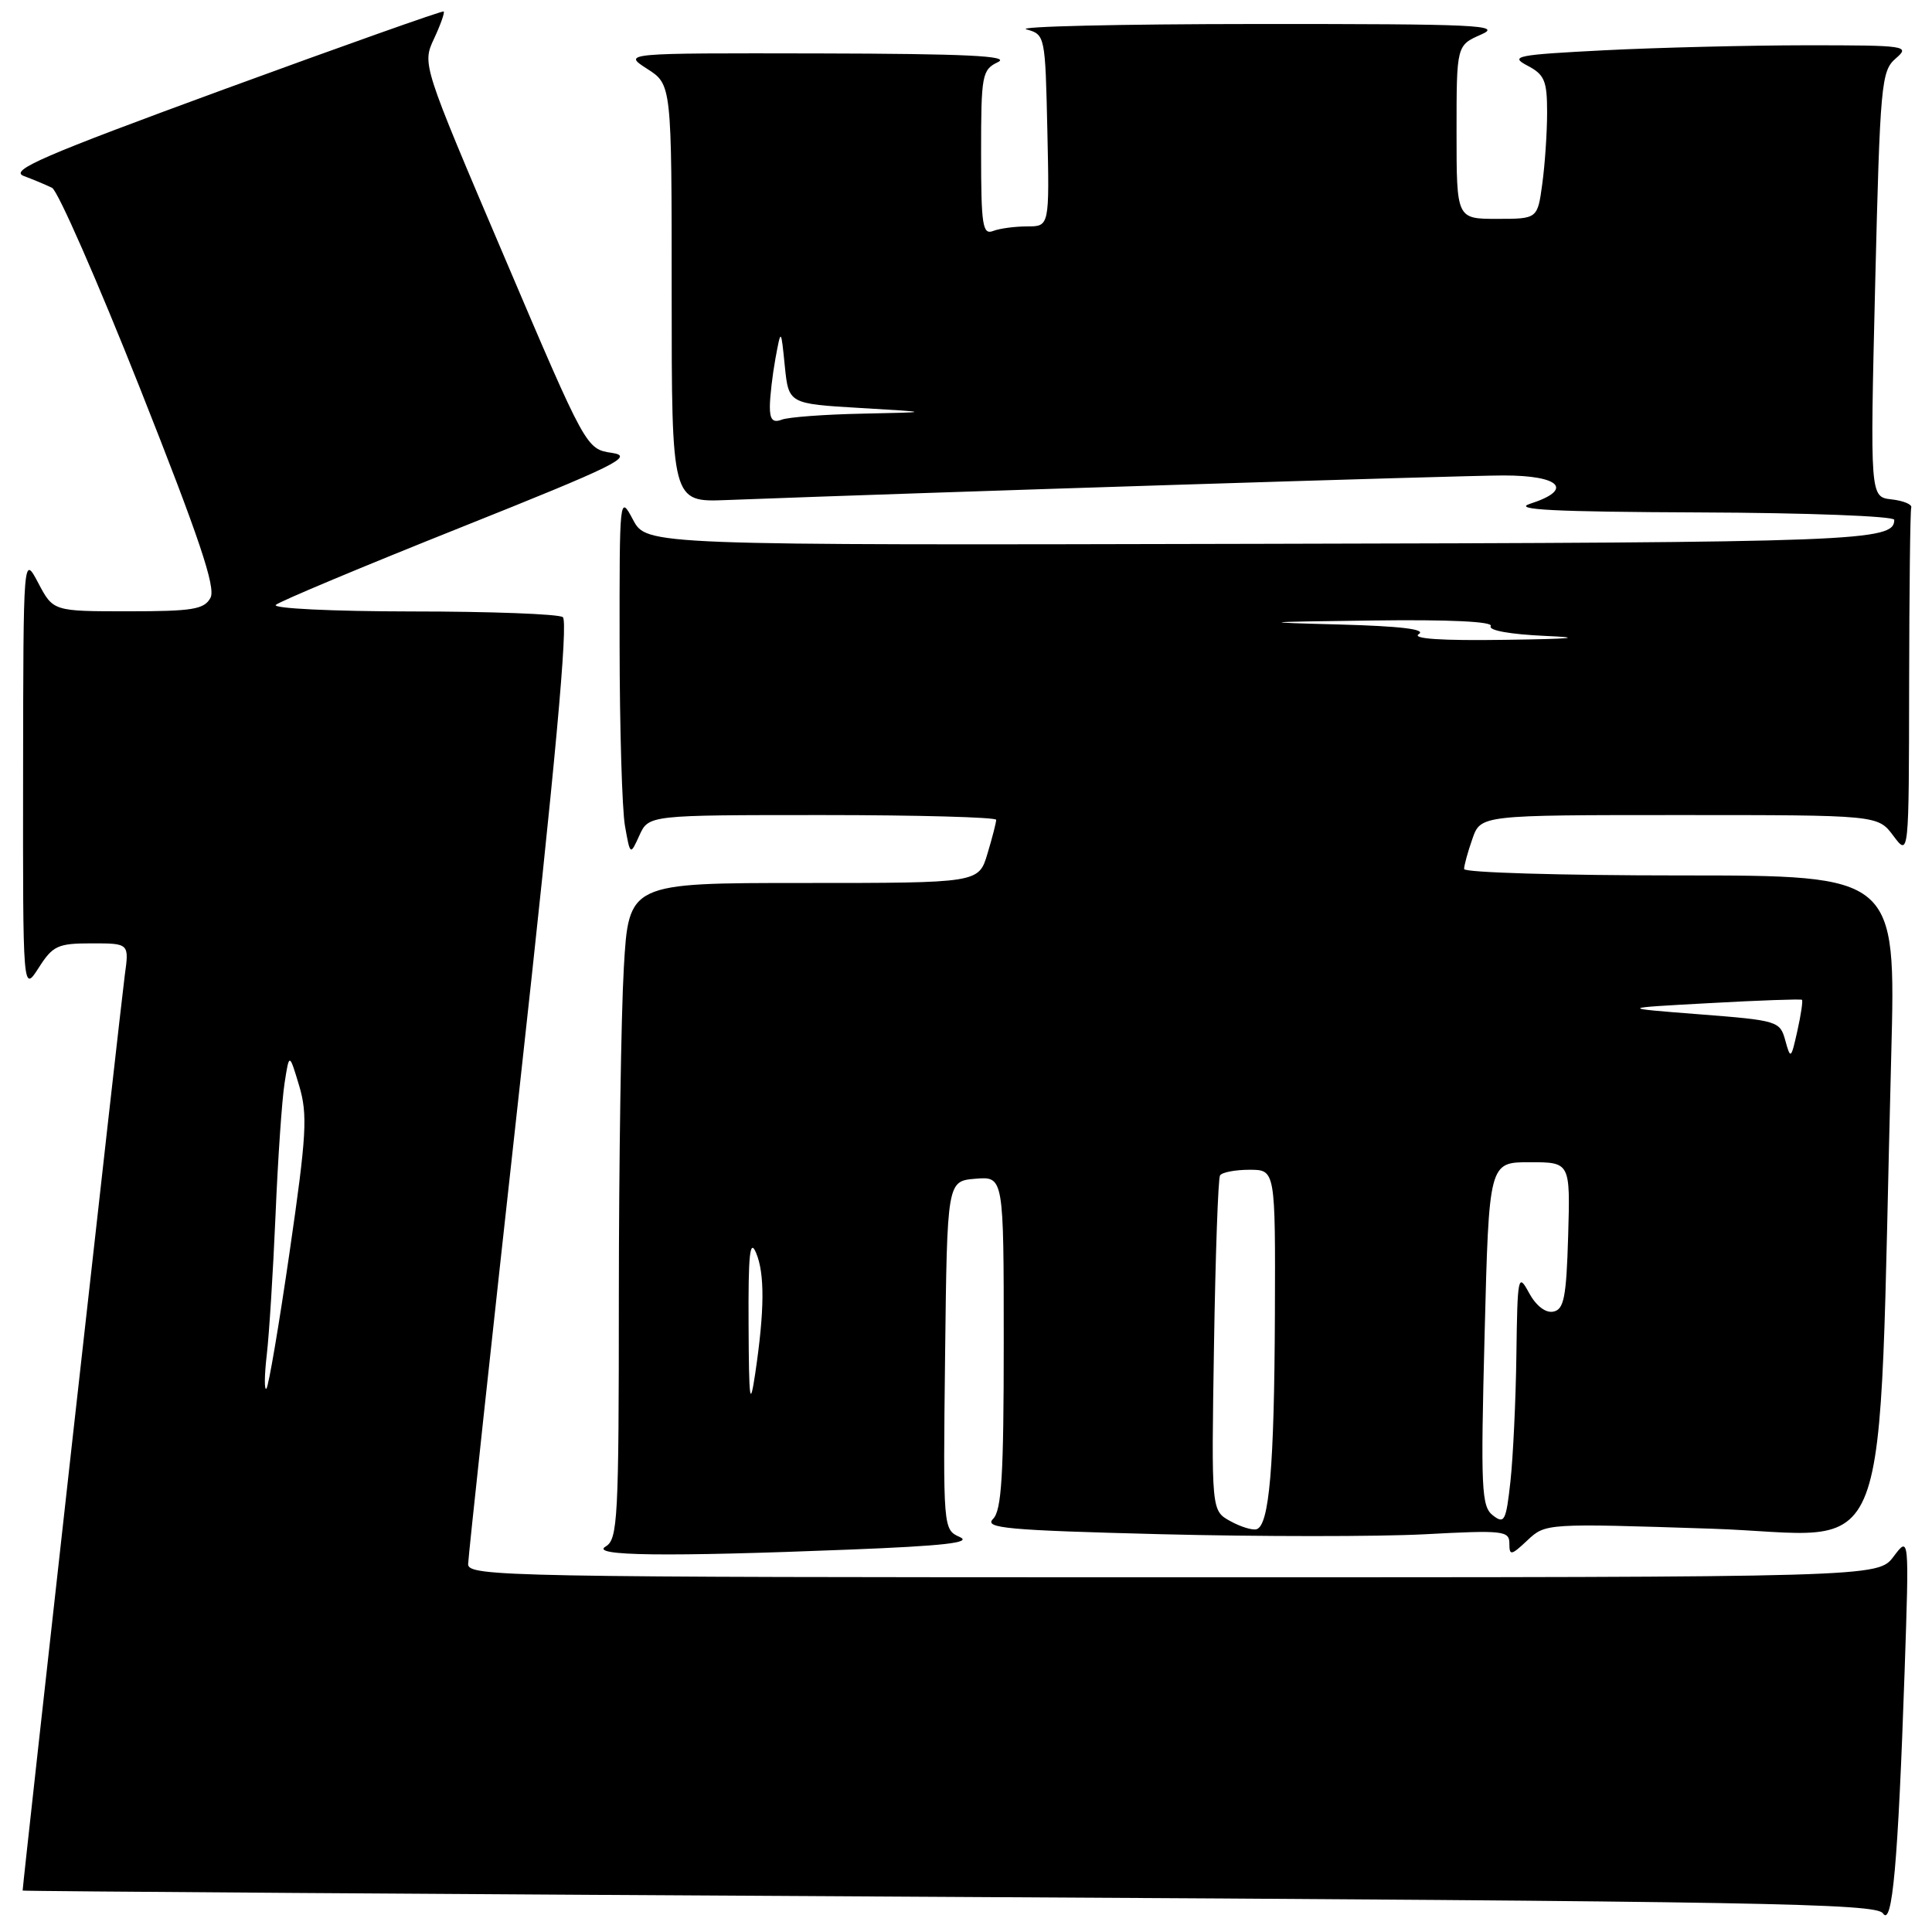 <?xml version="1.0" encoding="UTF-8" standalone="no"?>
<!DOCTYPE svg PUBLIC "-//W3C//DTD SVG 1.1//EN" "http://www.w3.org/Graphics/SVG/1.1/DTD/svg11.dtd" >
<svg xmlns="http://www.w3.org/2000/svg" xmlns:xlink="http://www.w3.org/1999/xlink" version="1.1" viewBox="0 0 256 256">
 <g >
 <path fill="currentColor"
d=" M 252.37 221.50 C 252.98 203.50 252.98 203.50 250.91 206.25 C 248.83 209.00 248.83 209.00 155.42 209.00 C 67.10 209.00 62.00 208.90 62.03 207.25 C 62.05 206.29 65.12 177.82 68.86 144.00 C 73.58 101.21 75.32 82.28 74.57 81.77 C 73.98 81.36 64.97 81.02 54.55 81.02 C 44.04 81.01 36.02 80.62 36.55 80.15 C 37.07 79.68 48.07 75.07 61.00 69.91 C 81.68 61.65 84.09 60.46 81.09 60.01 C 77.67 59.50 77.67 59.50 66.81 34.00 C 55.94 8.50 55.94 8.50 57.51 5.13 C 58.38 3.27 58.95 1.65 58.79 1.52 C 58.63 1.39 45.52 6.04 29.65 11.85 C 5.65 20.65 1.19 22.58 3.15 23.32 C 4.44 23.80 6.13 24.51 6.90 24.89 C 7.66 25.27 12.92 37.25 18.57 51.50 C 26.40 71.26 28.62 77.85 27.89 79.21 C 27.07 80.75 25.52 81.00 16.99 81.00 C 7.05 81.00 7.05 81.00 5.07 77.25 C 3.09 73.50 3.09 73.50 3.06 102.50 C 3.03 131.50 3.03 131.50 5.12 128.25 C 7.00 125.30 7.65 125.00 12.16 125.00 C 17.12 125.00 17.12 125.00 16.53 129.25 C 16.08 132.47 3.00 249.69 3.00 250.51 C 3.00 250.60 58.24 250.98 125.75 251.35 C 233.46 251.94 248.62 252.21 249.50 253.53 C 250.74 255.39 251.50 246.90 252.37 221.50 Z  M 112.55 205.33 C 125.02 204.84 128.84 204.41 127.19 203.67 C 124.97 202.68 124.96 202.63 125.23 179.59 C 125.50 156.50 125.50 156.50 129.25 156.19 C 133.00 155.88 133.00 155.88 133.00 177.87 C 133.00 195.50 132.72 200.14 131.58 201.27 C 130.36 202.49 133.43 202.77 153.83 203.29 C 166.85 203.62 182.56 203.62 188.75 203.30 C 199.19 202.74 200.00 202.83 200.00 204.52 C 200.00 206.17 200.23 206.13 202.40 204.09 C 204.79 201.85 204.88 201.84 226.78 202.56 C 251.41 203.37 248.75 210.39 250.60 139.75 C 251.22 116.00 251.22 116.00 222.61 116.00 C 206.88 116.00 194.00 115.62 194.00 115.15 C 194.00 114.68 194.49 112.88 195.10 111.15 C 196.20 108.00 196.20 108.00 222.51 108.00 C 248.83 108.00 248.83 108.00 250.88 110.75 C 252.94 113.50 252.94 113.50 252.97 90.75 C 252.99 78.24 253.11 67.66 253.25 67.25 C 253.39 66.84 252.21 66.35 250.64 66.17 C 247.79 65.85 247.79 65.85 248.47 37.67 C 249.12 11.06 249.28 9.40 251.19 7.75 C 253.14 6.07 252.67 6.00 239.36 6.00 C 231.74 6.01 219.71 6.30 212.63 6.66 C 200.91 7.26 200.00 7.44 202.38 8.69 C 204.66 9.88 205.00 10.70 205.00 14.89 C 205.00 17.55 204.71 21.81 204.36 24.36 C 203.73 29.00 203.73 29.00 198.36 29.00 C 193.00 29.00 193.00 29.00 193.00 17.50 C 193.00 6.01 193.00 6.01 196.25 4.58 C 199.14 3.32 195.87 3.17 166.50 3.18 C 148.35 3.19 134.62 3.51 136.00 3.89 C 138.48 4.58 138.50 4.69 138.78 17.29 C 139.06 30.00 139.06 30.00 136.11 30.00 C 134.49 30.00 132.45 30.27 131.58 30.61 C 130.20 31.14 130.00 29.84 130.00 20.26 C 130.00 9.89 130.12 9.25 132.25 8.22 C 133.93 7.41 127.94 7.12 108.50 7.08 C 82.50 7.03 82.50 7.03 85.75 9.12 C 89.00 11.20 89.00 11.20 89.00 38.87 C 89.00 66.54 89.00 66.54 96.25 66.26 C 123.00 65.24 193.69 63.00 199.25 63.00 C 206.79 63.00 208.55 64.89 202.75 66.75 C 200.30 67.54 205.85 67.82 225.25 67.90 C 239.41 67.95 251.00 68.39 251.00 68.88 C 251.00 71.72 246.55 71.89 167.06 72.06 C 85.68 72.25 85.68 72.25 83.88 68.87 C 82.10 65.53 82.08 65.67 82.10 85.50 C 82.11 96.50 82.43 107.27 82.81 109.43 C 83.51 113.37 83.51 113.37 84.73 110.68 C 85.96 108.00 85.96 108.00 108.98 108.00 C 121.64 108.00 132.00 108.29 132.00 108.63 C 132.00 108.98 131.48 111.01 130.84 113.13 C 129.68 117.00 129.68 117.00 106.49 117.00 C 83.31 117.00 83.31 117.00 82.66 128.25 C 82.30 134.44 82.01 153.99 82.00 171.70 C 82.00 201.31 81.86 203.98 80.25 204.92 C 78.10 206.17 88.12 206.30 112.55 205.33 Z  M 35.35 179.50 C 35.67 176.75 36.19 168.43 36.51 161.00 C 36.82 153.57 37.36 145.70 37.71 143.50 C 38.33 139.50 38.33 139.50 39.64 143.86 C 40.78 147.69 40.63 150.36 38.38 165.86 C 36.97 175.56 35.59 183.72 35.30 184.00 C 35.01 184.28 35.03 182.25 35.35 179.50 Z  M 163.01 201.55 C 160.51 200.17 160.51 200.17 160.86 178.34 C 161.05 166.33 161.41 156.16 161.66 155.75 C 161.91 155.34 163.67 155.00 165.56 155.00 C 169.00 155.00 169.00 155.00 168.93 174.25 C 168.85 194.36 168.18 202.14 166.50 202.63 C 165.95 202.79 164.38 202.31 163.01 201.55 Z  M 197.82 200.80 C 196.29 199.62 196.19 197.32 196.72 176.75 C 197.30 154.00 197.30 154.00 202.69 154.00 C 208.07 154.00 208.07 154.00 207.79 163.74 C 207.55 171.94 207.23 173.53 205.81 173.80 C 204.79 174.00 203.53 173.02 202.60 171.31 C 201.16 168.64 201.07 169.04 200.93 179.50 C 200.85 185.55 200.49 193.11 200.14 196.30 C 199.56 201.55 199.34 201.98 197.82 200.80 Z  M 99.19 175.50 C 99.14 166.20 99.36 164.06 100.18 166.00 C 101.35 168.76 101.31 173.64 100.07 182.00 C 99.37 186.67 99.24 185.69 99.19 175.50 Z  M 236.56 137.86 C 235.86 135.30 235.56 135.21 225.17 134.40 C 214.50 133.57 214.50 133.57 226.50 132.92 C 233.10 132.55 238.62 132.36 238.77 132.48 C 238.91 132.60 238.64 134.45 238.16 136.60 C 237.32 140.35 237.26 140.40 236.56 137.86 Z  M 188.00 84.02 C 189.01 83.38 185.57 82.97 177.50 82.75 C 166.47 82.46 166.82 82.41 181.81 82.22 C 192.00 82.08 197.90 82.36 197.53 82.96 C 197.18 83.53 200.10 84.05 204.72 84.26 C 210.03 84.49 208.37 84.66 199.50 84.78 C 190.97 84.91 187.02 84.64 188.00 84.02 Z  M 102.01 53.86 C 102.02 52.56 102.35 49.70 102.75 47.50 C 103.49 43.50 103.49 43.50 103.99 48.50 C 104.50 53.50 104.50 53.50 114.00 54.06 C 123.50 54.62 123.50 54.62 114.33 54.81 C 109.29 54.91 104.45 55.27 103.58 55.61 C 102.41 56.06 102.00 55.60 102.01 53.86 Z "/>
</g>
</svg>